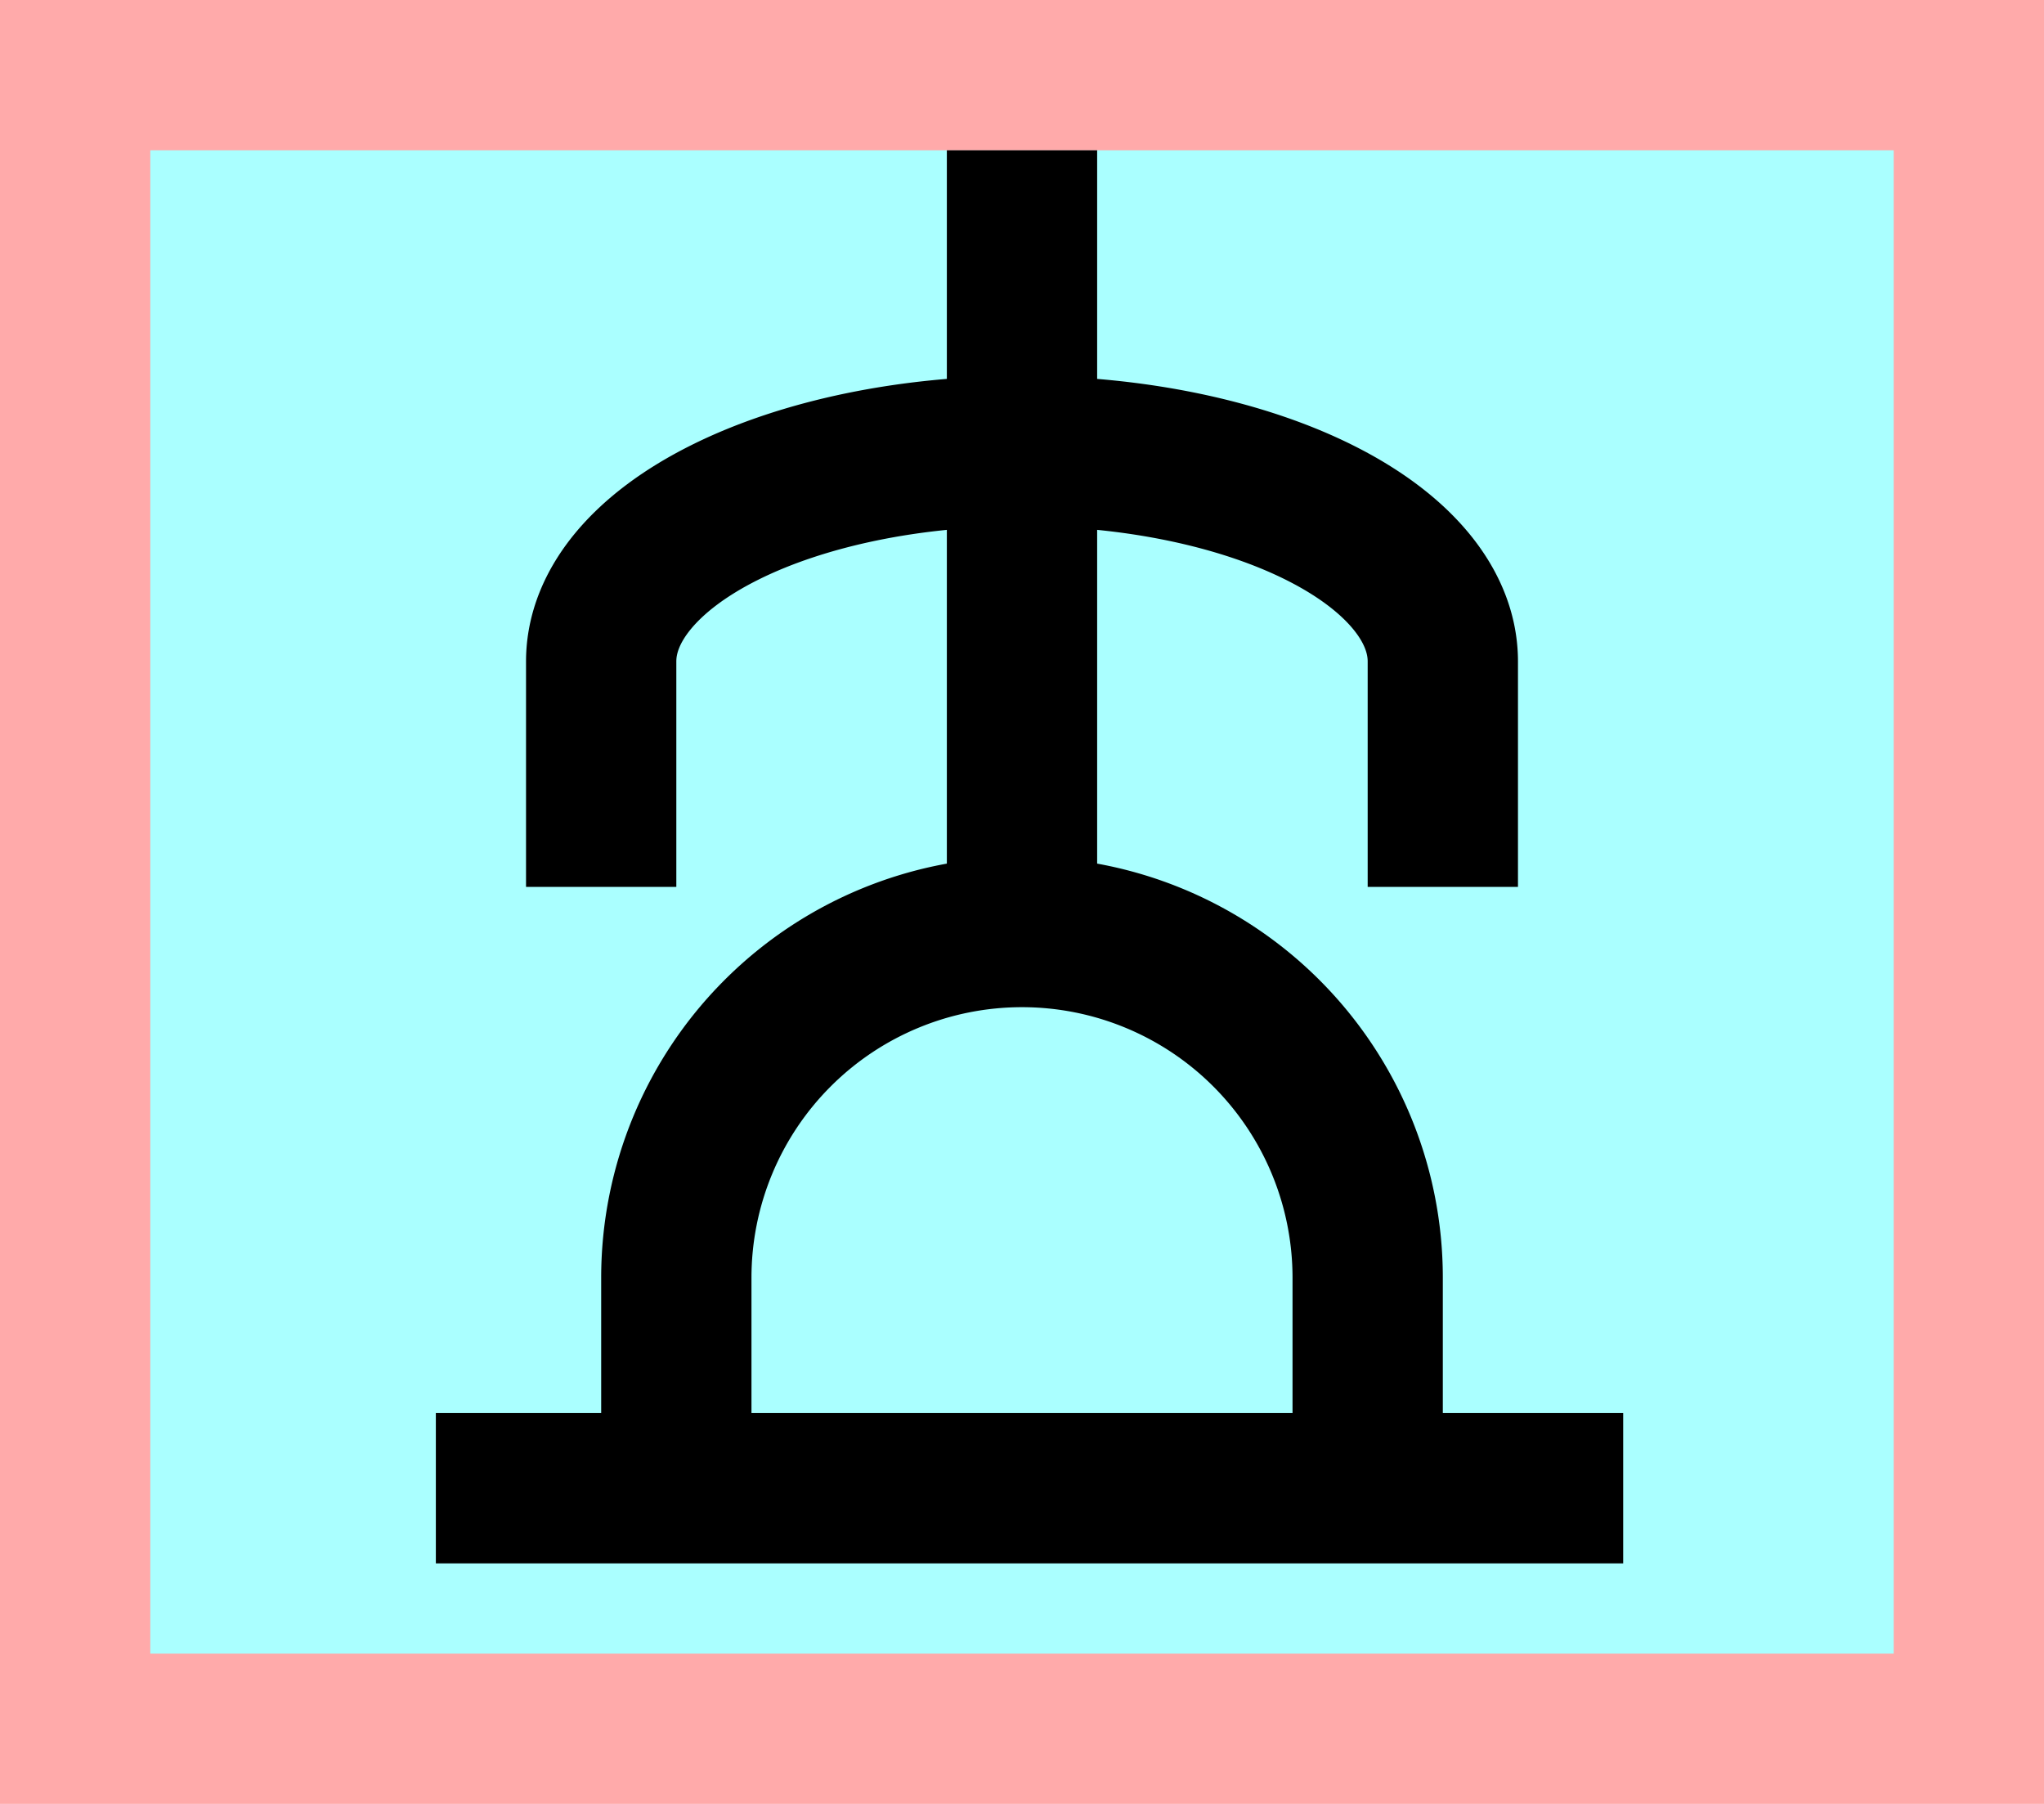 <?xml version="1.0" encoding="UTF-8"?>
<svg width="136mm" height="120mm" version="1.1" viewBox="0 0 136 120" xmlns="http://www.w3.org/2000/svg">
    <path fill="#faa" d="m0 0 h136v120h-136" />
    <path fill="#aff" d="m10 10 h116 v 100 h-116 z" />
    <g stroke="#000" stroke-width="10" fill="none">
        <g id="glyph">
            <path d="m40 59v-15 a28 14 0 0 1 56 0v15"></path>
            <path d="m68 10v50"></path>
            <path d="m108 99h-79"></path>
            <path d="m91 99l0-14a23 23 0 0 0-46 0l0 14"></path>
        </g>
    </g>
</svg>